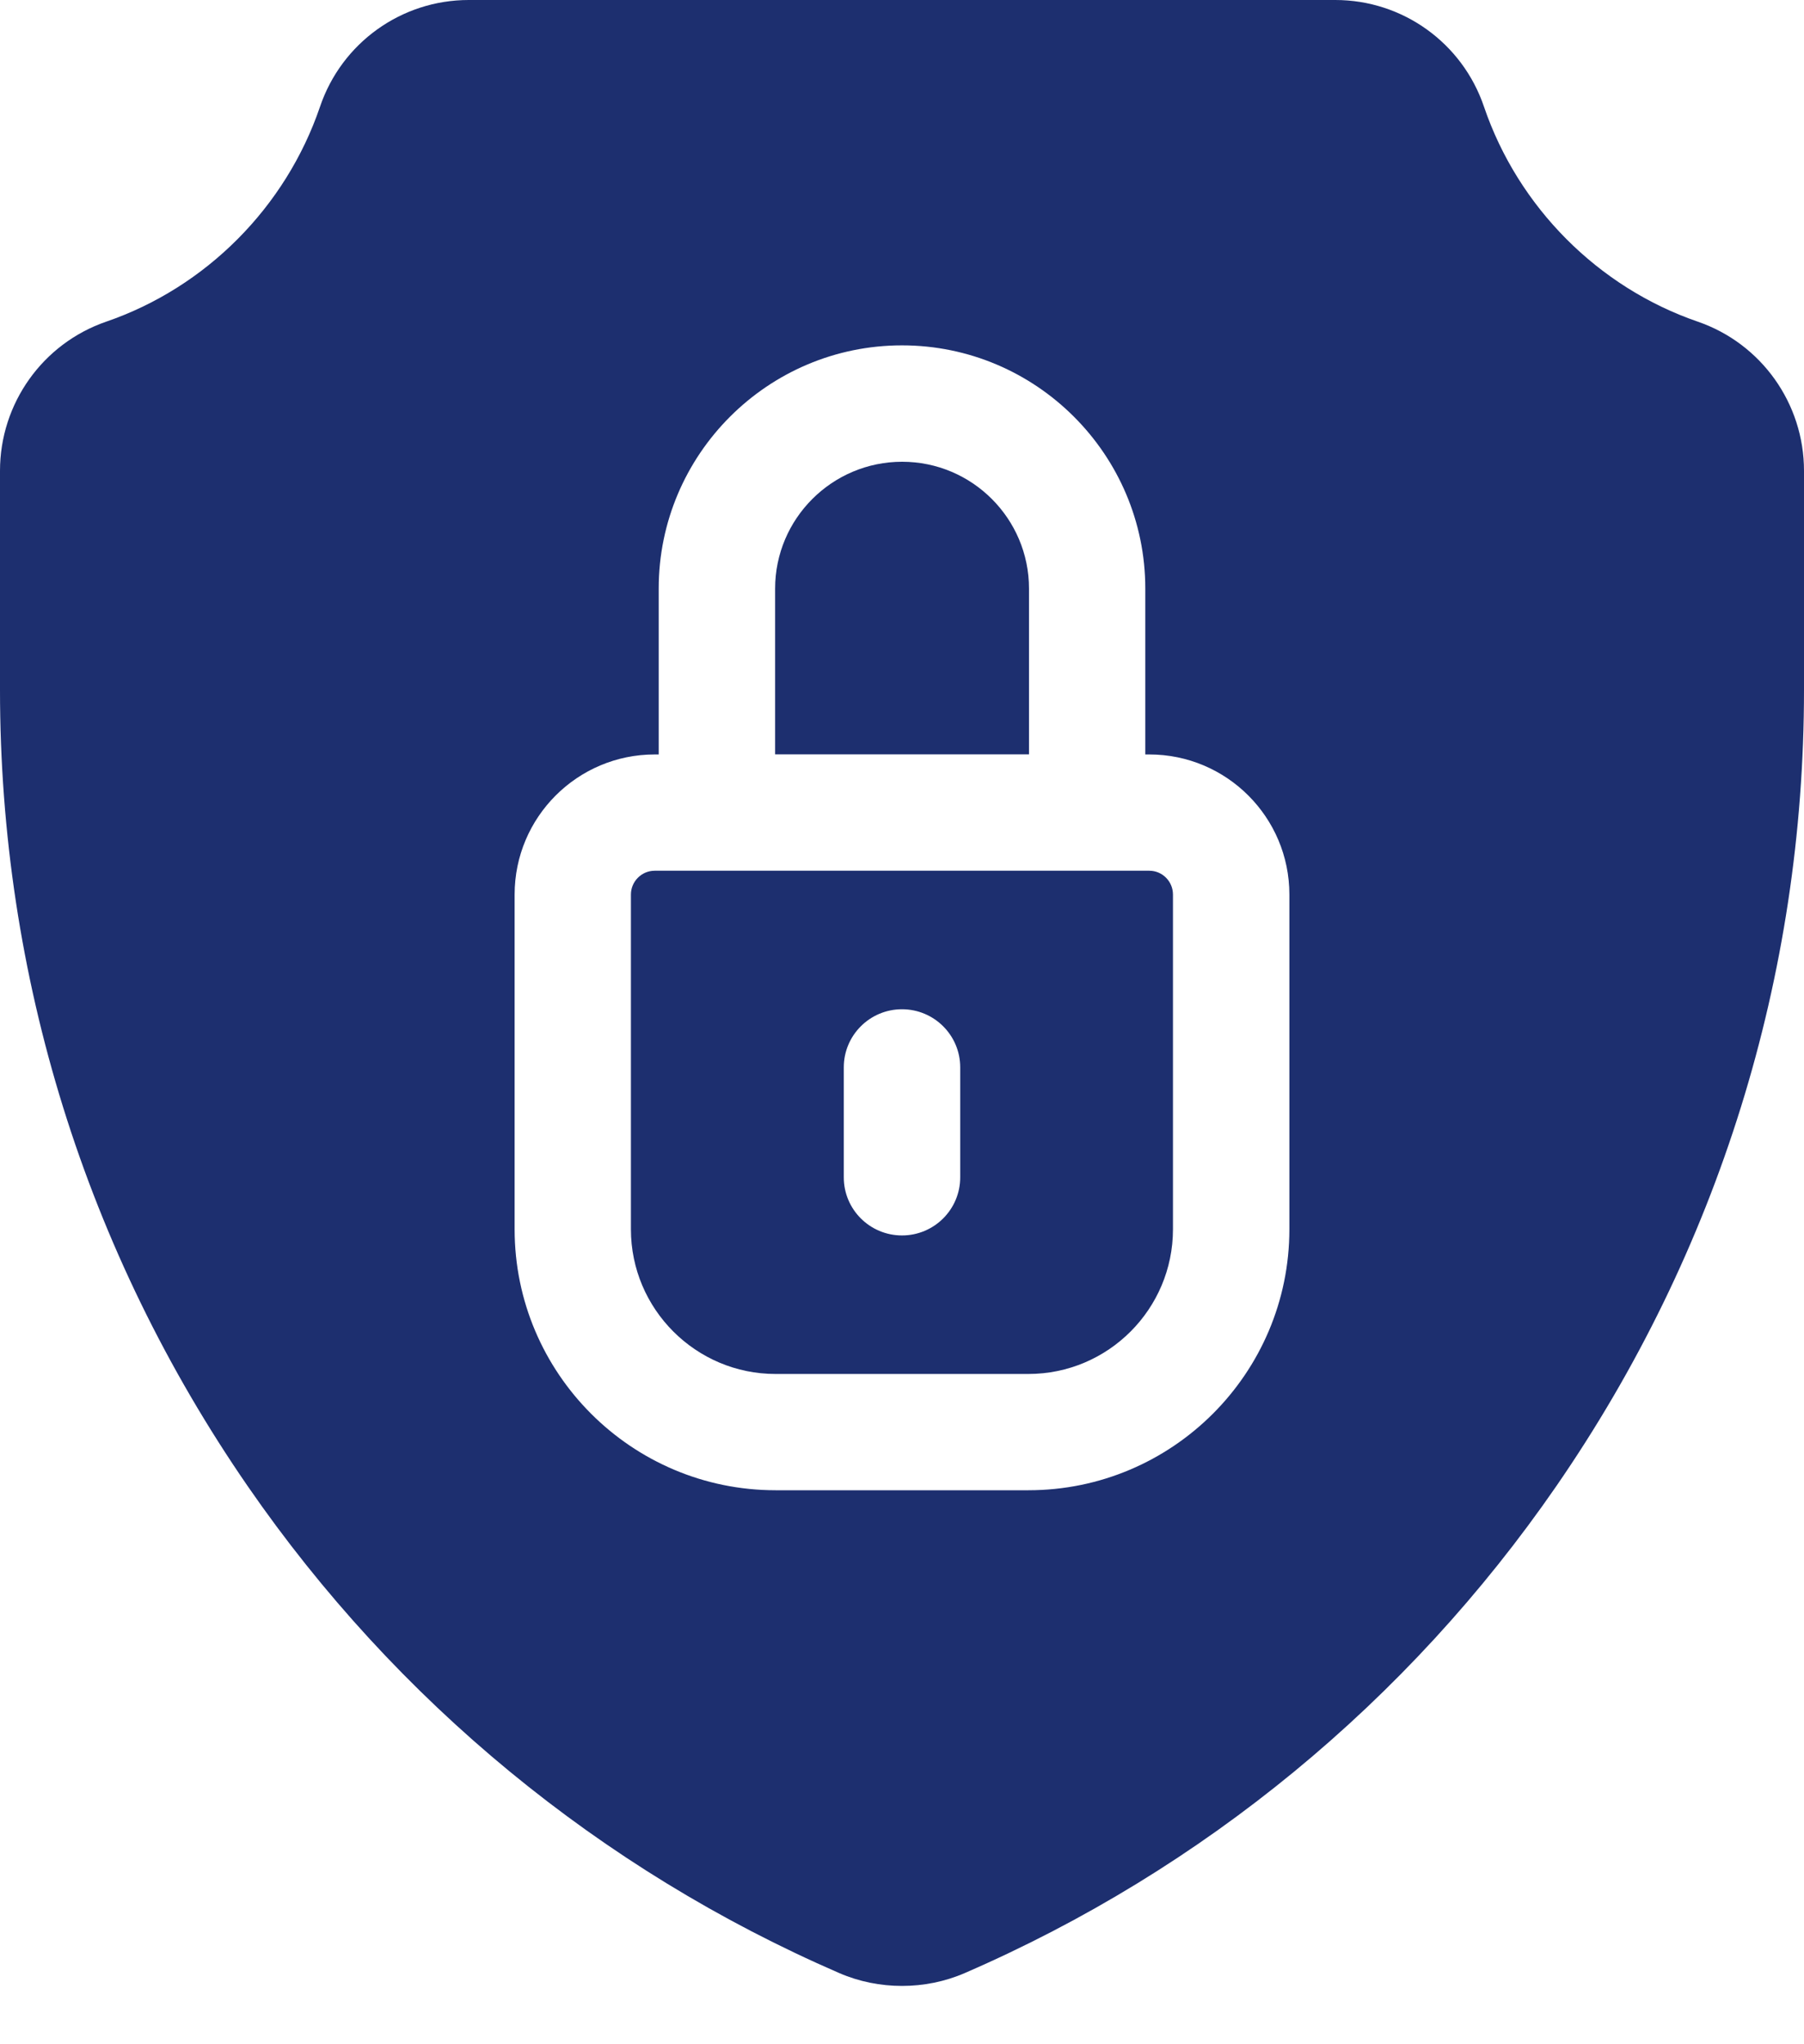 <svg width="15" height="17" viewBox="0 0 15 17" fill="none" xmlns="http://www.w3.org/2000/svg">
<path d="M14.117 2.675C13.288 2.39 12.623 1.722 12.339 0.887C12.159 0.356 11.662 0 11.103 0H3.897C3.338 0 2.841 0.356 2.661 0.887C2.377 1.722 1.713 2.39 0.883 2.675C0.355 2.857 0 3.355 0 3.915V5.738C0 8.116 0.713 10.407 2.061 12.361C3.295 14.149 4.995 15.548 6.978 16.408C7.144 16.48 7.322 16.515 7.5 16.515C7.678 16.515 7.856 16.48 8.022 16.408C10.005 15.548 11.705 14.149 12.939 12.361C14.287 10.407 15 8.116 15 5.738V3.915C15 3.355 14.645 2.857 14.117 2.675ZM10.721 10.223C10.721 11.42 9.748 12.393 8.551 12.393H6.449C5.252 12.393 4.279 11.42 4.279 10.223V7.439C4.279 6.796 4.801 6.274 5.444 6.274H5.477V4.895C5.477 3.78 6.384 2.872 7.5 2.872C8.615 2.872 9.523 3.78 9.523 4.895V6.274H9.556C10.199 6.274 10.721 6.796 10.721 7.439V10.223Z" fill="#1D2F6F"/>
<path d="M8.556 4.895C8.556 4.313 8.083 3.84 7.501 3.84C6.919 3.84 6.445 4.313 6.445 4.895V6.273H8.556V4.895Z" fill="#1D2F6F"/>
<path d="M9.556 7.241H5.444C5.335 7.241 5.246 7.33 5.246 7.439V10.223C5.246 10.886 5.786 11.426 6.448 11.426H8.551C9.214 11.426 9.753 10.886 9.753 10.223V7.439C9.753 7.33 9.665 7.241 9.556 7.241ZM7.984 9.791C7.984 10.058 7.767 10.274 7.5 10.274C7.233 10.274 7.016 10.058 7.016 9.791V8.876C7.016 8.609 7.233 8.393 7.5 8.393C7.767 8.393 7.984 8.609 7.984 8.876V9.791Z" fill="#1D2F6F"/>
</svg>
